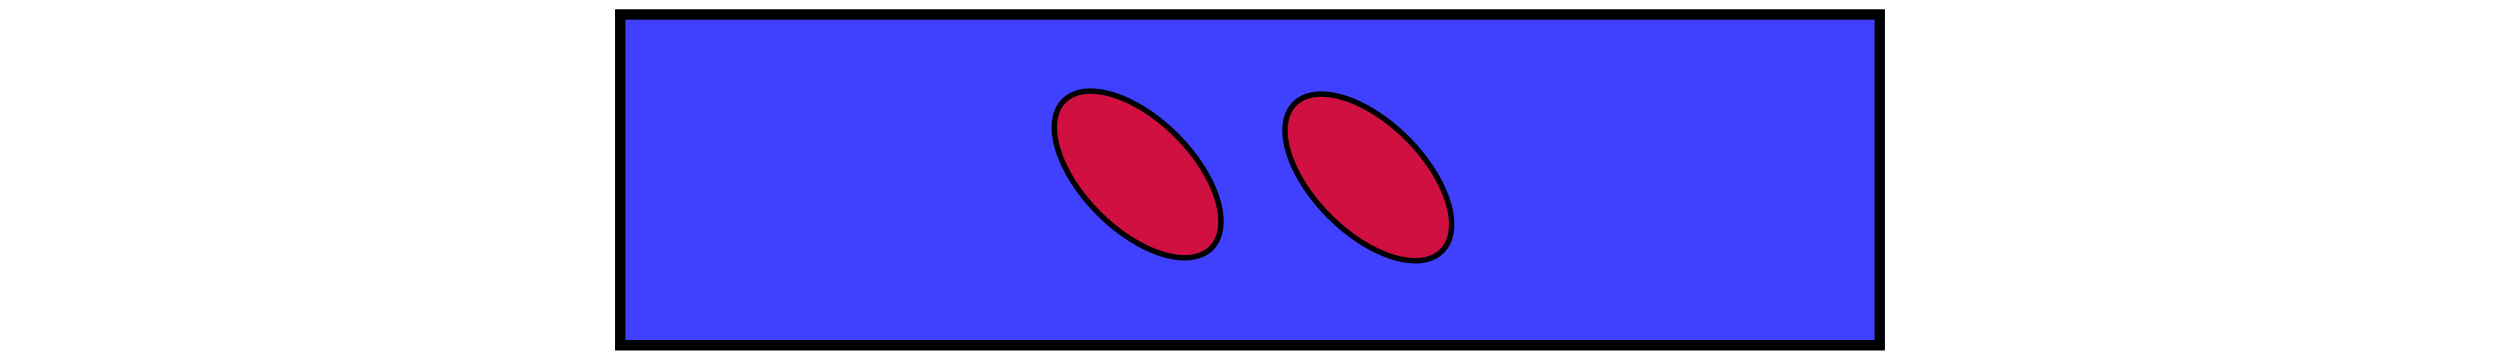 <?xml version="1.0" encoding="UTF-8"?>
<svg width="300" height="43" version="1.1" viewBox="0 0 300 43" xmlns="http://www.w3.org/2000/svg">
 <g fill-opacity=".75" fill-rule="evenodd" stroke="#000">
  <rect x="74.428" y="1.736" width="151.14" height="39.698" fill="#00f" stroke-width=".935pt"/>
  <path d="m141.19 16.262c4.882 4.882 6.747 10.931 4.167 13.511-2.58 2.58-8.629 0.715-13.511-4.167-4.882-4.882-6.747-10.931-4.167-13.511 2.58-2.58 8.629-0.715 13.511 4.167z" color="#000000" fill="#f00" stroke-width=".487pt"/>
  <path d="m168.87 16.619c4.882 4.882 6.747 10.931 4.167 13.511-2.58 2.58-8.629 0.715-13.511-4.167-4.882-4.882-6.747-10.931-4.167-13.511 2.58-2.58 8.629-0.715 13.511 4.167z" color="#000000" fill="#f00" stroke-width=".487pt"/>
 </g>
</svg>
